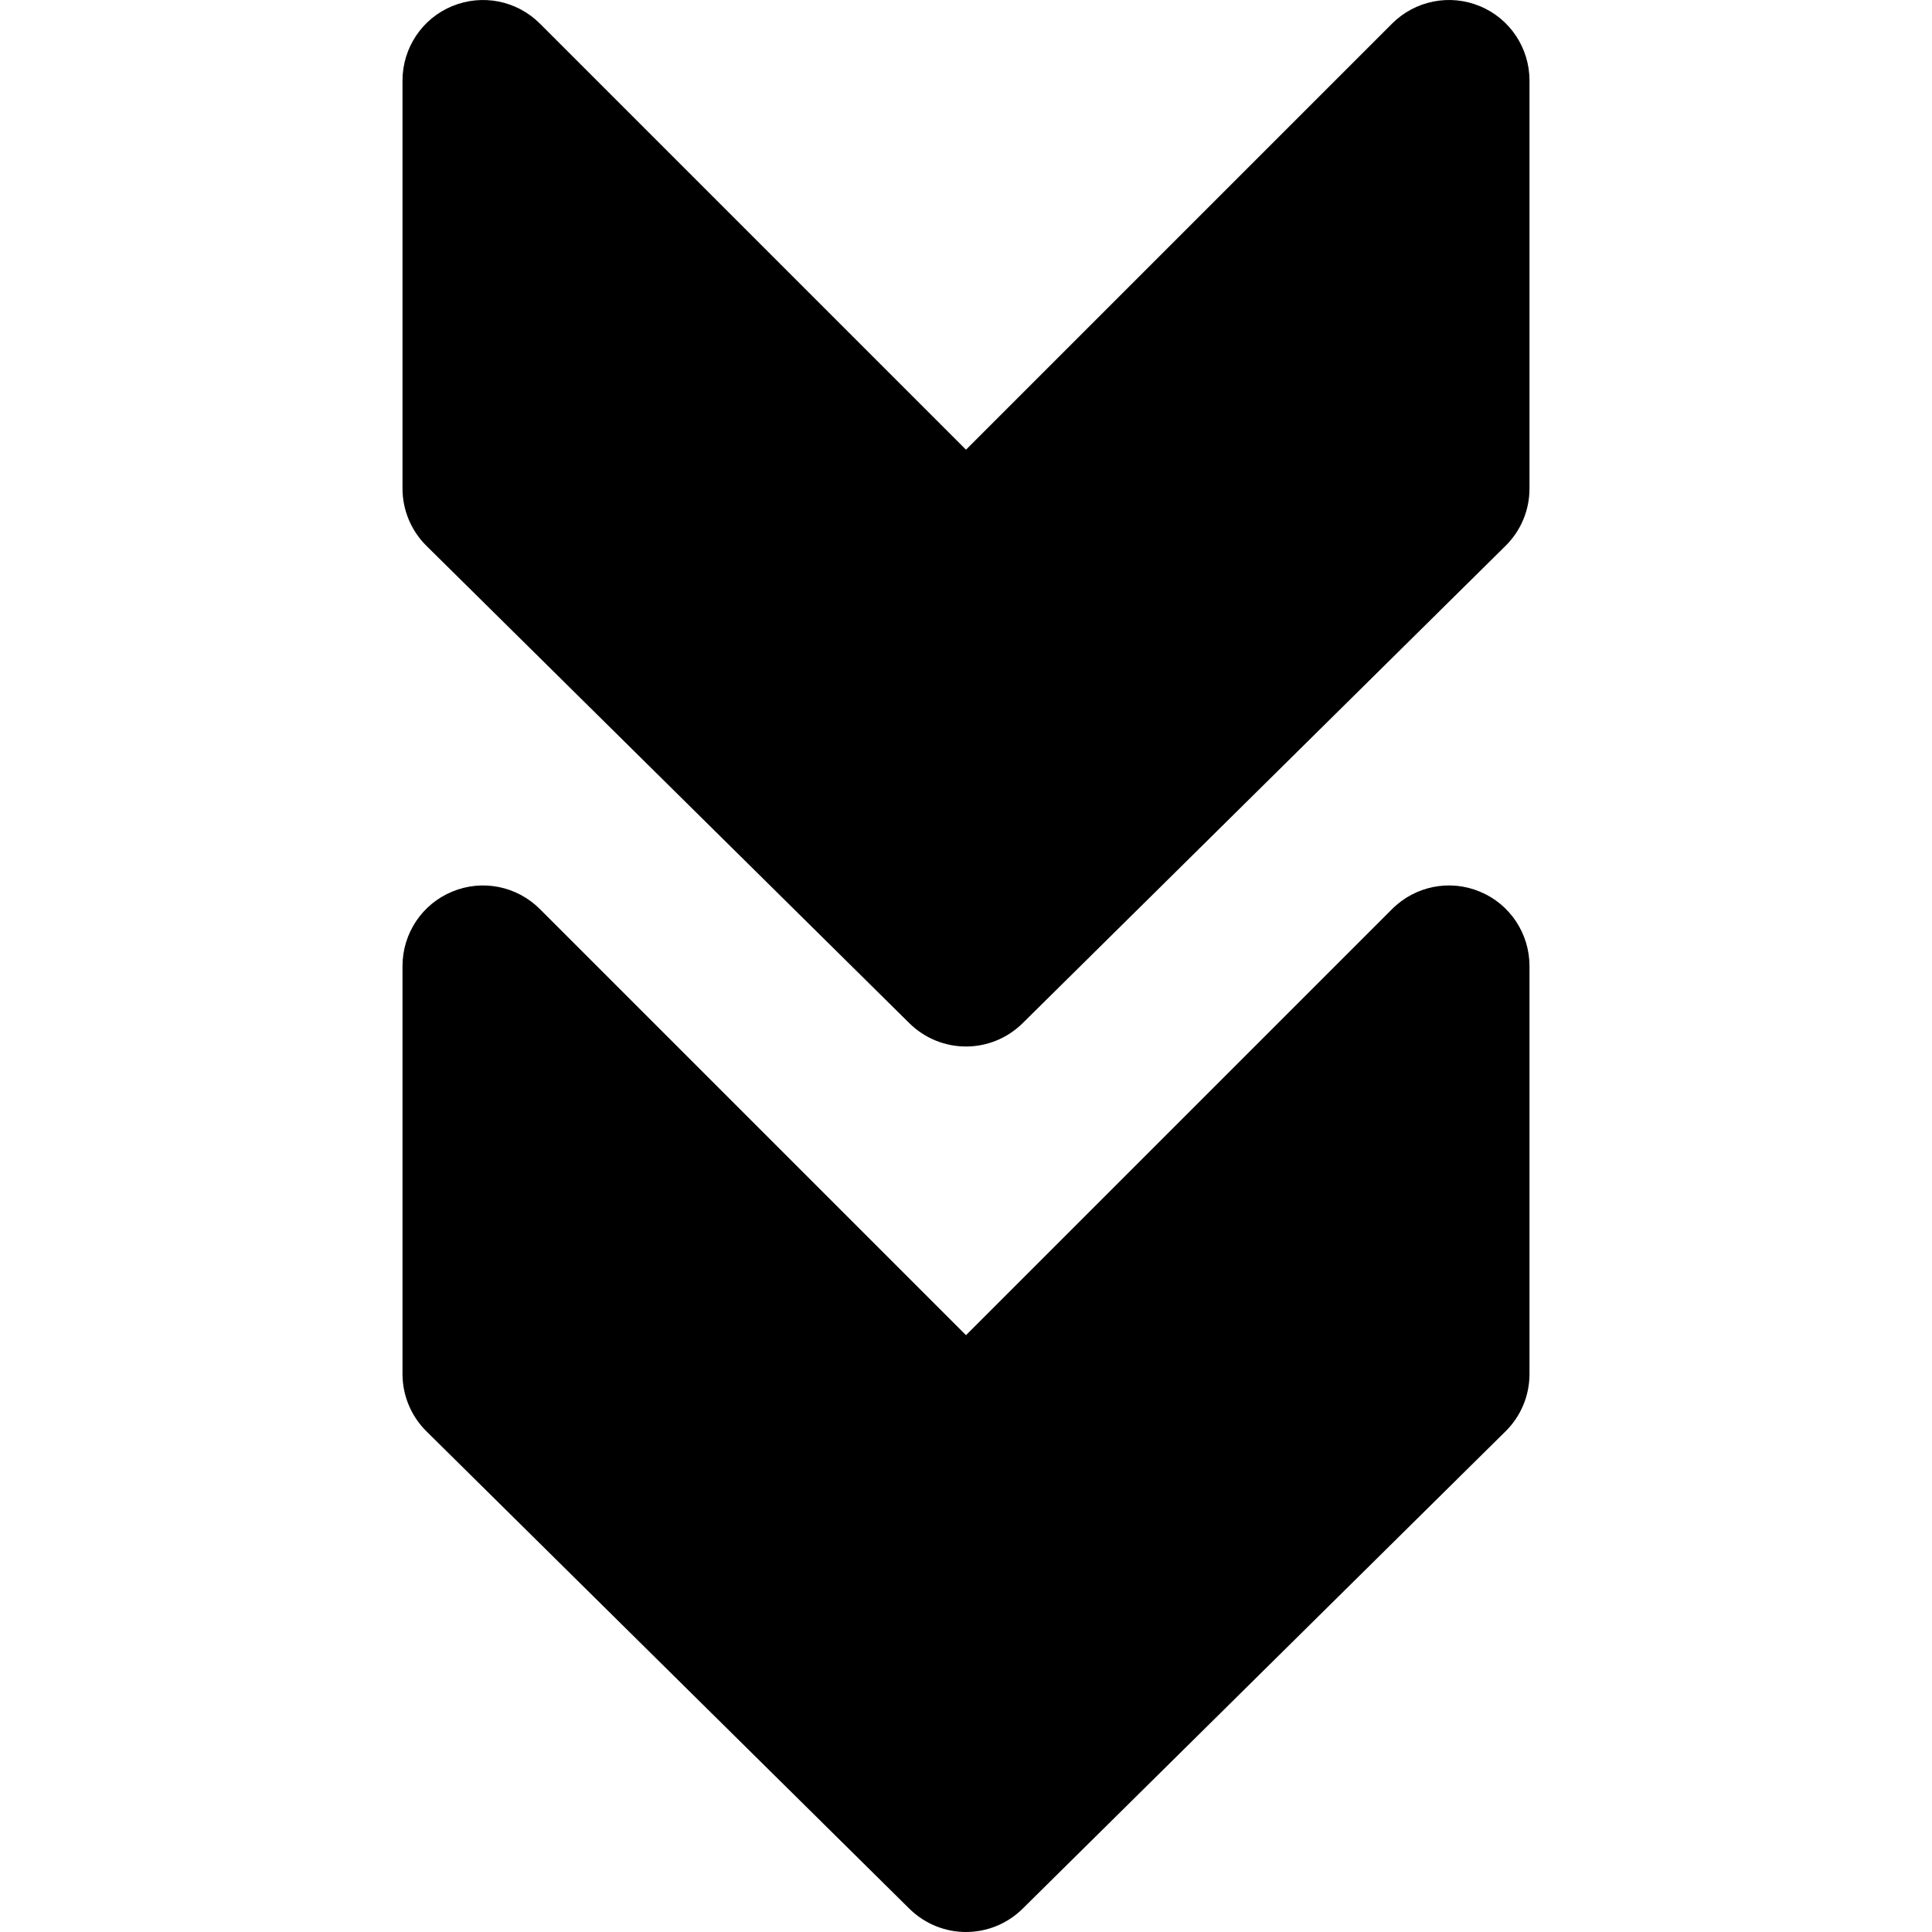 <?xml version="1.0" encoding="iso-8859-1"?>
<!-- Generator: Adobe Illustrator 19.0.0, SVG Export Plug-In . SVG Version: 6.00 Build 0)  -->
<svg xmlns="http://www.w3.org/2000/svg" xmlns:xlink="http://www.w3.org/1999/xlink" version="1.1" id="Layer_1" x="0px" y="0px" viewBox="0 0 512.005 512.005" style="enable-background:new 0 0 512.005 512.005;" xml:space="preserve">
<g>
	<g>
		<path d="M392.173,236.293c-7.957-3.328-17.152-1.493-23.253,4.629L256.002,353.84L143.085,240.922    c-6.101-6.101-15.253-7.957-23.253-4.629c-7.979,3.285-13.163,11.093-13.163,19.712v108.139c0,5.717,2.304,11.179,6.336,15.168    l128,126.528c4.16,4.096,9.579,6.165,14.997,6.165c5.419,0,10.837-2.069,14.997-6.165l128-126.528    c4.053-3.989,6.336-9.451,6.336-15.168v-108.14C405.335,247.386,400.151,239.577,392.173,236.293z"/>
	</g>
</g>
<g>
	<g>
		<path d="M392.173,1.626c-7.957-3.307-17.152-1.472-23.253,4.629L256.002,119.173L143.085,6.256    c-6.101-6.101-15.253-7.936-23.253-4.629c-7.979,3.285-13.163,11.093-13.163,19.712v108.139c0,5.717,2.304,11.179,6.336,15.168    l128,126.528c4.16,4.096,9.579,6.165,14.997,6.165c5.419,0,10.837-2.069,14.997-6.165l128-126.528    c4.053-3.989,6.336-9.451,6.336-15.168V21.338C405.335,12.72,400.151,4.912,392.173,1.626z"/>
	</g>
</g>
<g>
</g>
<g>
</g>
<g>
</g>
<g>
</g>
<g>
</g>
<g>
</g>
<g>
</g>
<g>
</g>
<g>
</g>
<g>
</g>
<g>
</g>
<g>
</g>
<g>
</g>
<g>
</g>
<g>
</g>
</svg>
